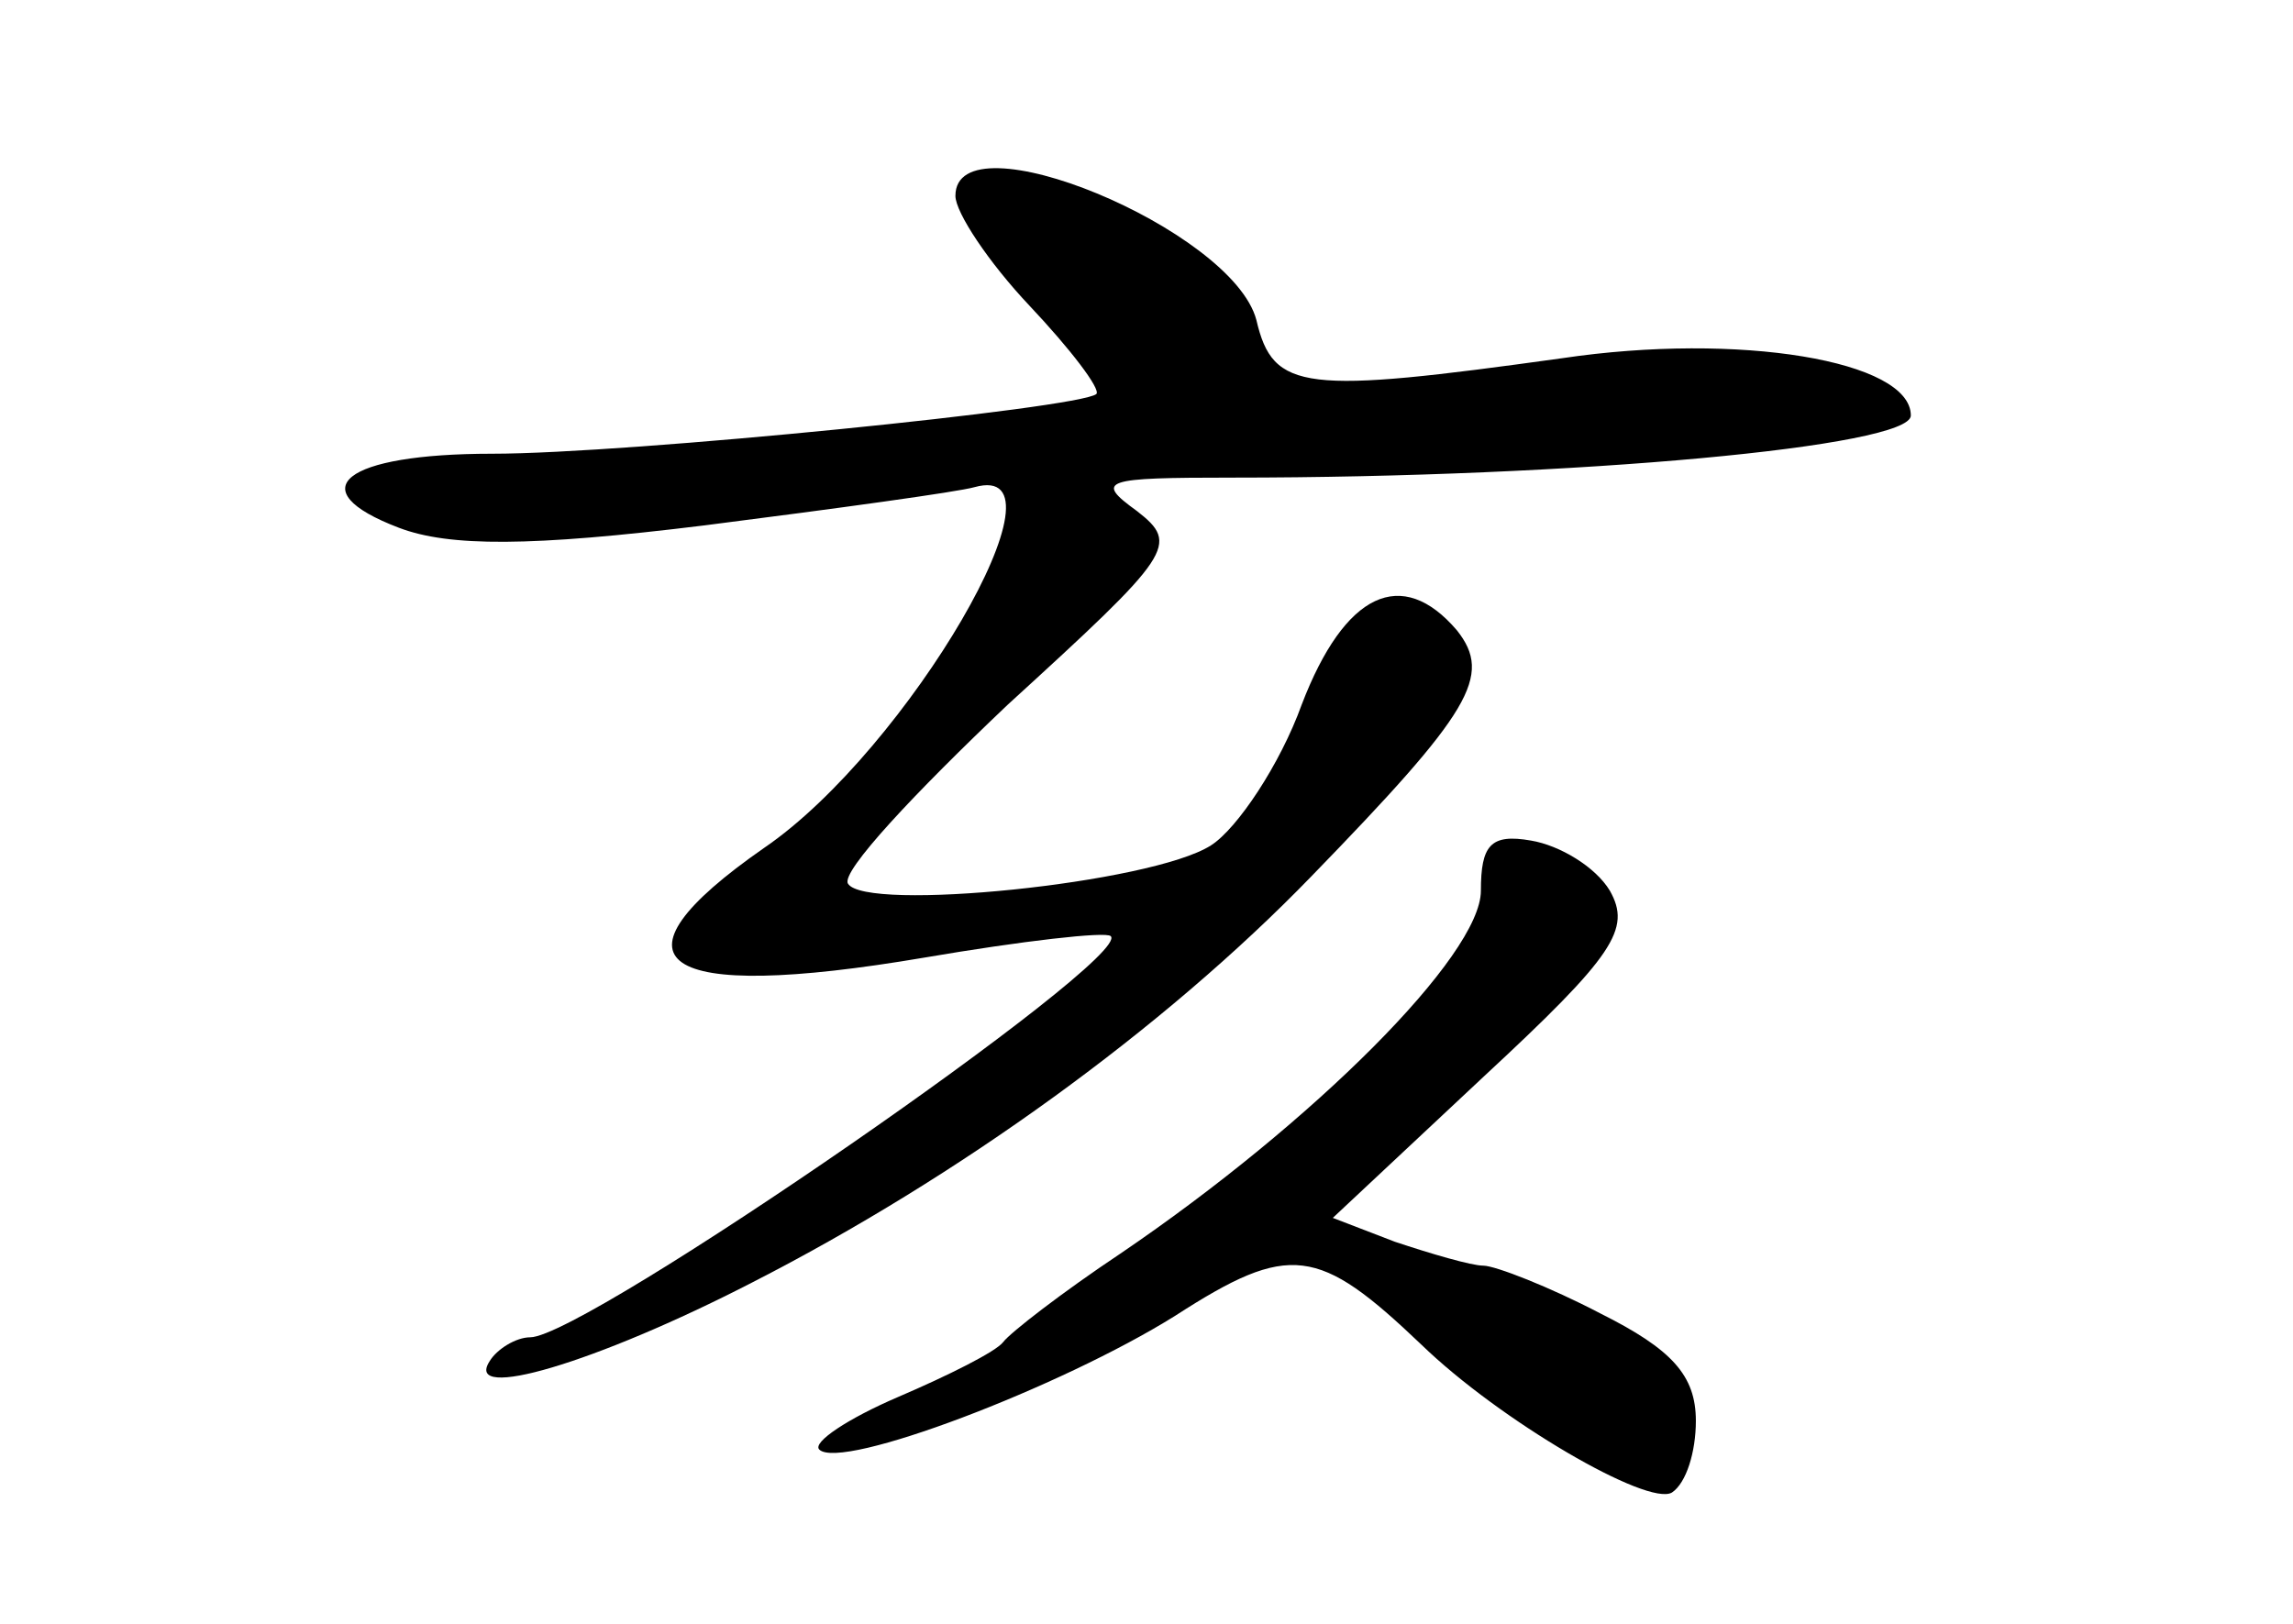 <?xml version="1.0" standalone="no"?>
<!DOCTYPE svg PUBLIC "-//W3C//DTD SVG 20010904//EN"
 "http://www.w3.org/TR/2001/REC-SVG-20010904/DTD/svg10.dtd">
<svg version="1.0" xmlns="http://www.w3.org/2000/svg"
 width="96pt" height="68pt" viewBox="0 0 96 68"
 preserveAspectRatio="xMidYMid meet">
<g transform="translate(0,68) scale(0.1,-0.1)"
fill="#000000" stroke="none">
<path d="M400 598 c0 -7 14 -28 31 -46 17 -18 30 -35 28 -37 -7 -6 -196 -25
-253 -25 -62 0 -81 -15 -39 -31 21 -8 55 -8 128 1 55 7 106 14 113 16 43 12
-28 -110 -88 -151 -69 -48 -45 -65 67 -46 41 7 76 11 78 9 10 -9 -220 -168
-243 -168 -6 0 -14 -5 -17 -10 -11 -17 44 -1 110 33 86 44 172 106 234 170 67
69 76 84 61 103 -23 27 -47 16 -65 -31 -9 -25 -27 -52 -38 -59 -25 -16 -145
-28 -152 -16 -3 5 28 38 67 75 69 63 72 67 54 81 -18 13 -14 14 40 14 144 0
284 13 284 26 0 23 -72 35 -146 24 -108 -15 -121 -14 -128 16 -10 38 -126 86
-126 52z"/>
<path d="M620 307 c0 -27 -70 -97 -151 -152 -24 -16 -46 -33 -49 -37 -3 -4
-23 -14 -44 -23 -21 -9 -36 -19 -33 -22 9 -9 101 26 149 56 48 31 60 29 103
-12 33 -32 95 -68 105 -62 6 4 10 17 10 30 0 19 -10 30 -40 45 -21 11 -44 20
-49 20 -5 0 -22 5 -37 10 l-26 10 63 59 c55 51 62 62 53 78 -6 10 -21 19 -33
21 -17 3 -21 -2 -21 -21z"/>
</g>
</svg>
